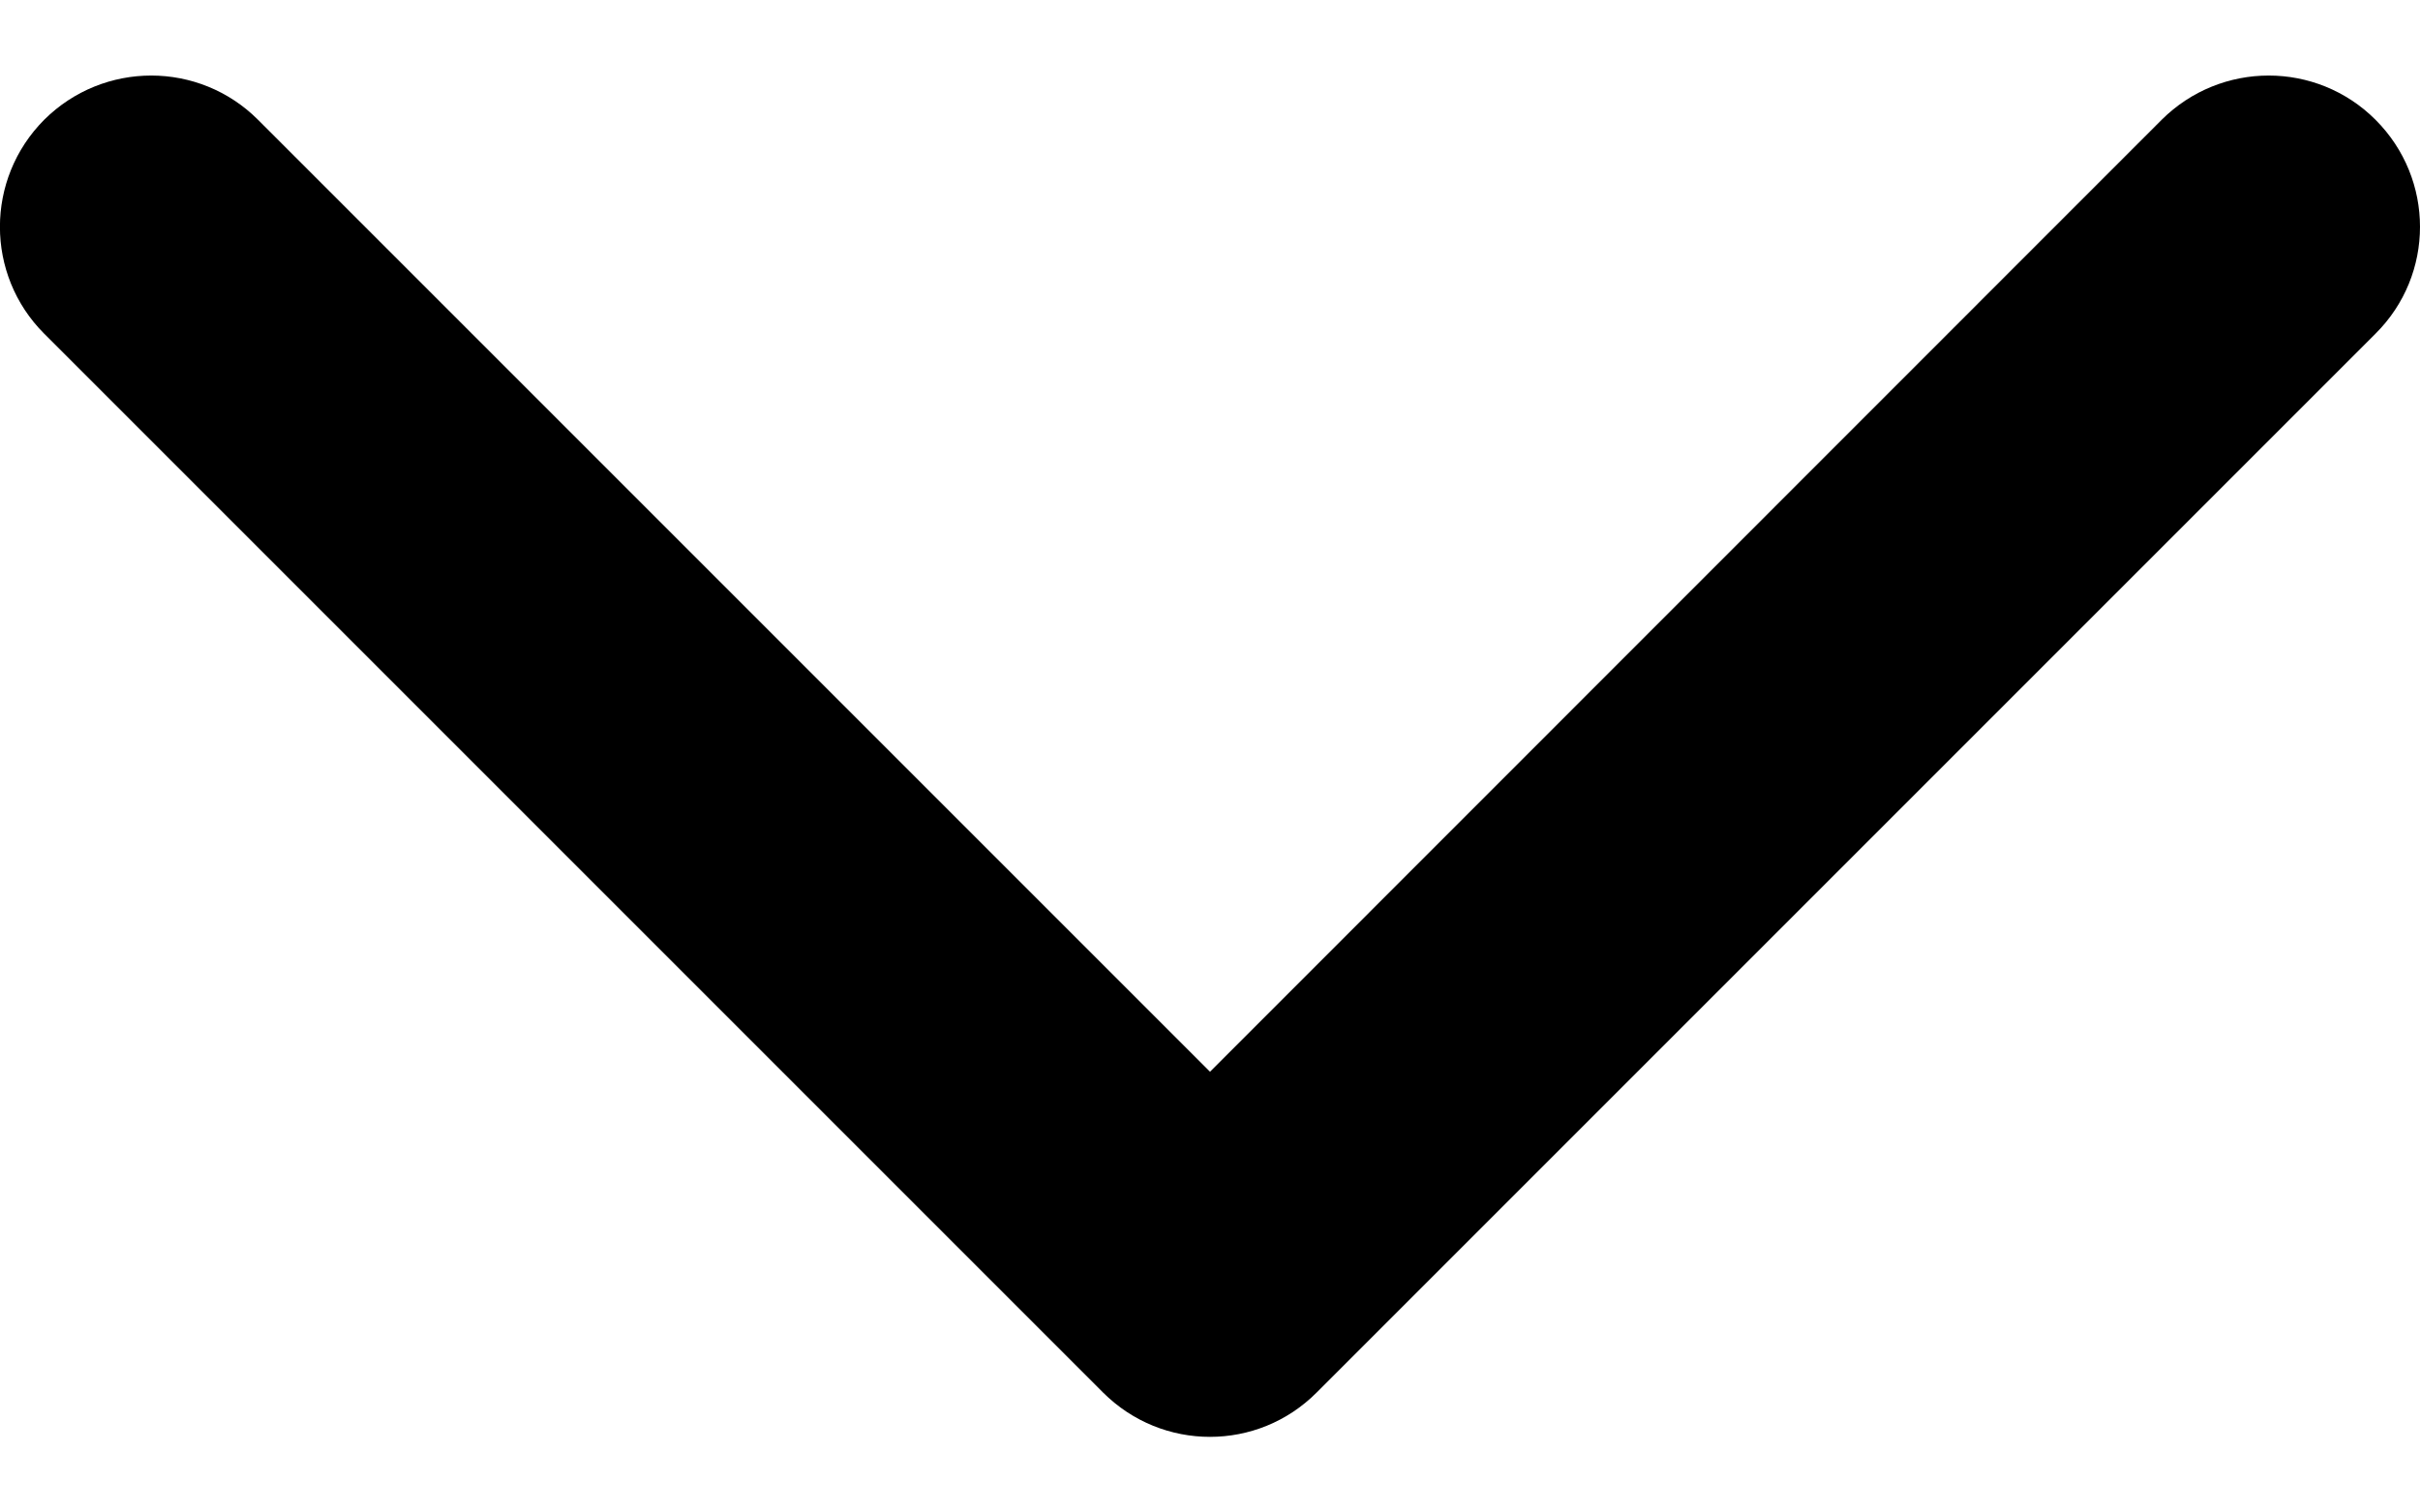 <svg width="8" height="5" viewBox="0 0 8 5" fill="none" xmlns="http://www.w3.org/2000/svg">
<path d="M7.146 0.396C7.342 0.201 7.658 0.201 7.853 0.396C8.049 0.592 8.049 0.908 7.853 1.103L4.353 4.603C4.158 4.799 3.842 4.799 3.646 4.603L0.146 1.103C-0.049 0.908 -0.049 0.592 0.146 0.396C0.342 0.201 0.658 0.201 0.853 0.396L4 3.543L7.146 0.396Z" fill="currentColor"/>
</svg>
